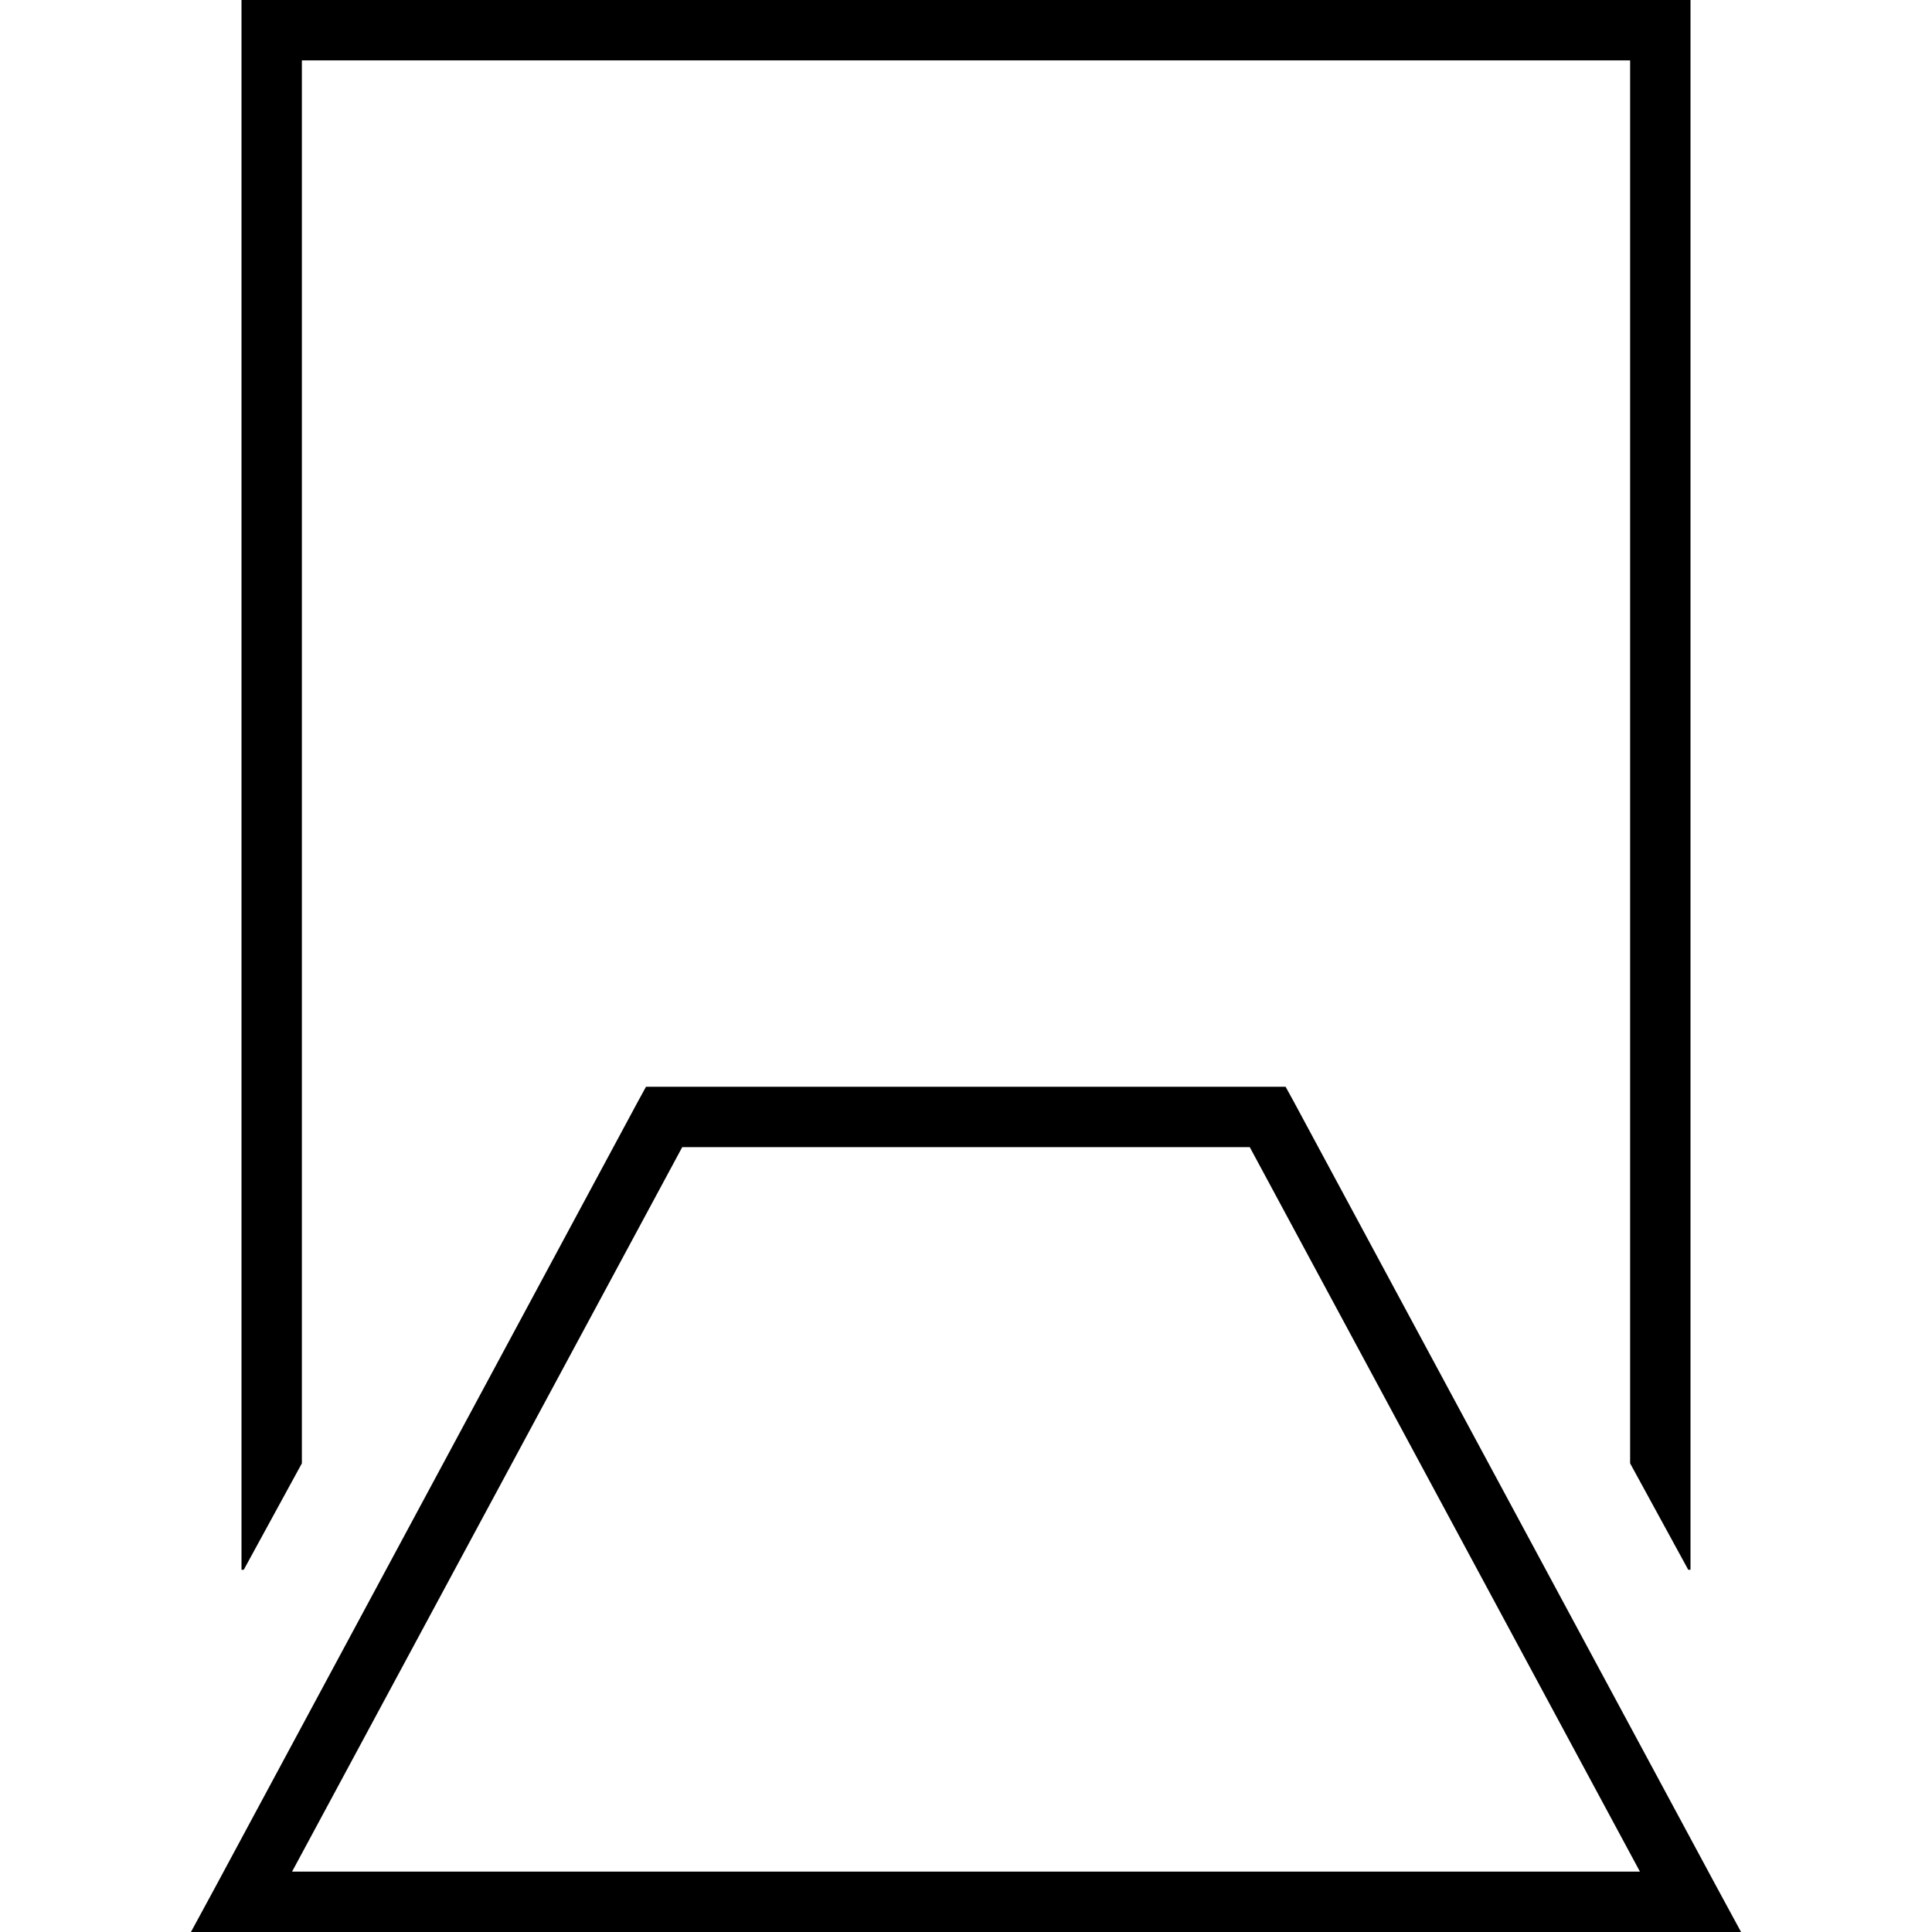 <svg xmlns="http://www.w3.org/2000/svg" width="24" height="24" viewBox="0 0 448 512">
    <path d="M48 16l352 0 0 371.8L415.4 416l.6 0 0-16 0-384 0-16L400 0 48 0 32 0l0 16 0 384 0 16 .6 0L48 387.8 48 16zm96 272l-4.8 0-2.3 4.2L25 500.2 18.6 512 32 512l384 0 13.4 0L423 500.2l-112-208-2.3-4.2-4.8 0-160 0zM402.6 496L45.4 496 148.8 304l150.4 0L402.6 496z"/>
</svg>